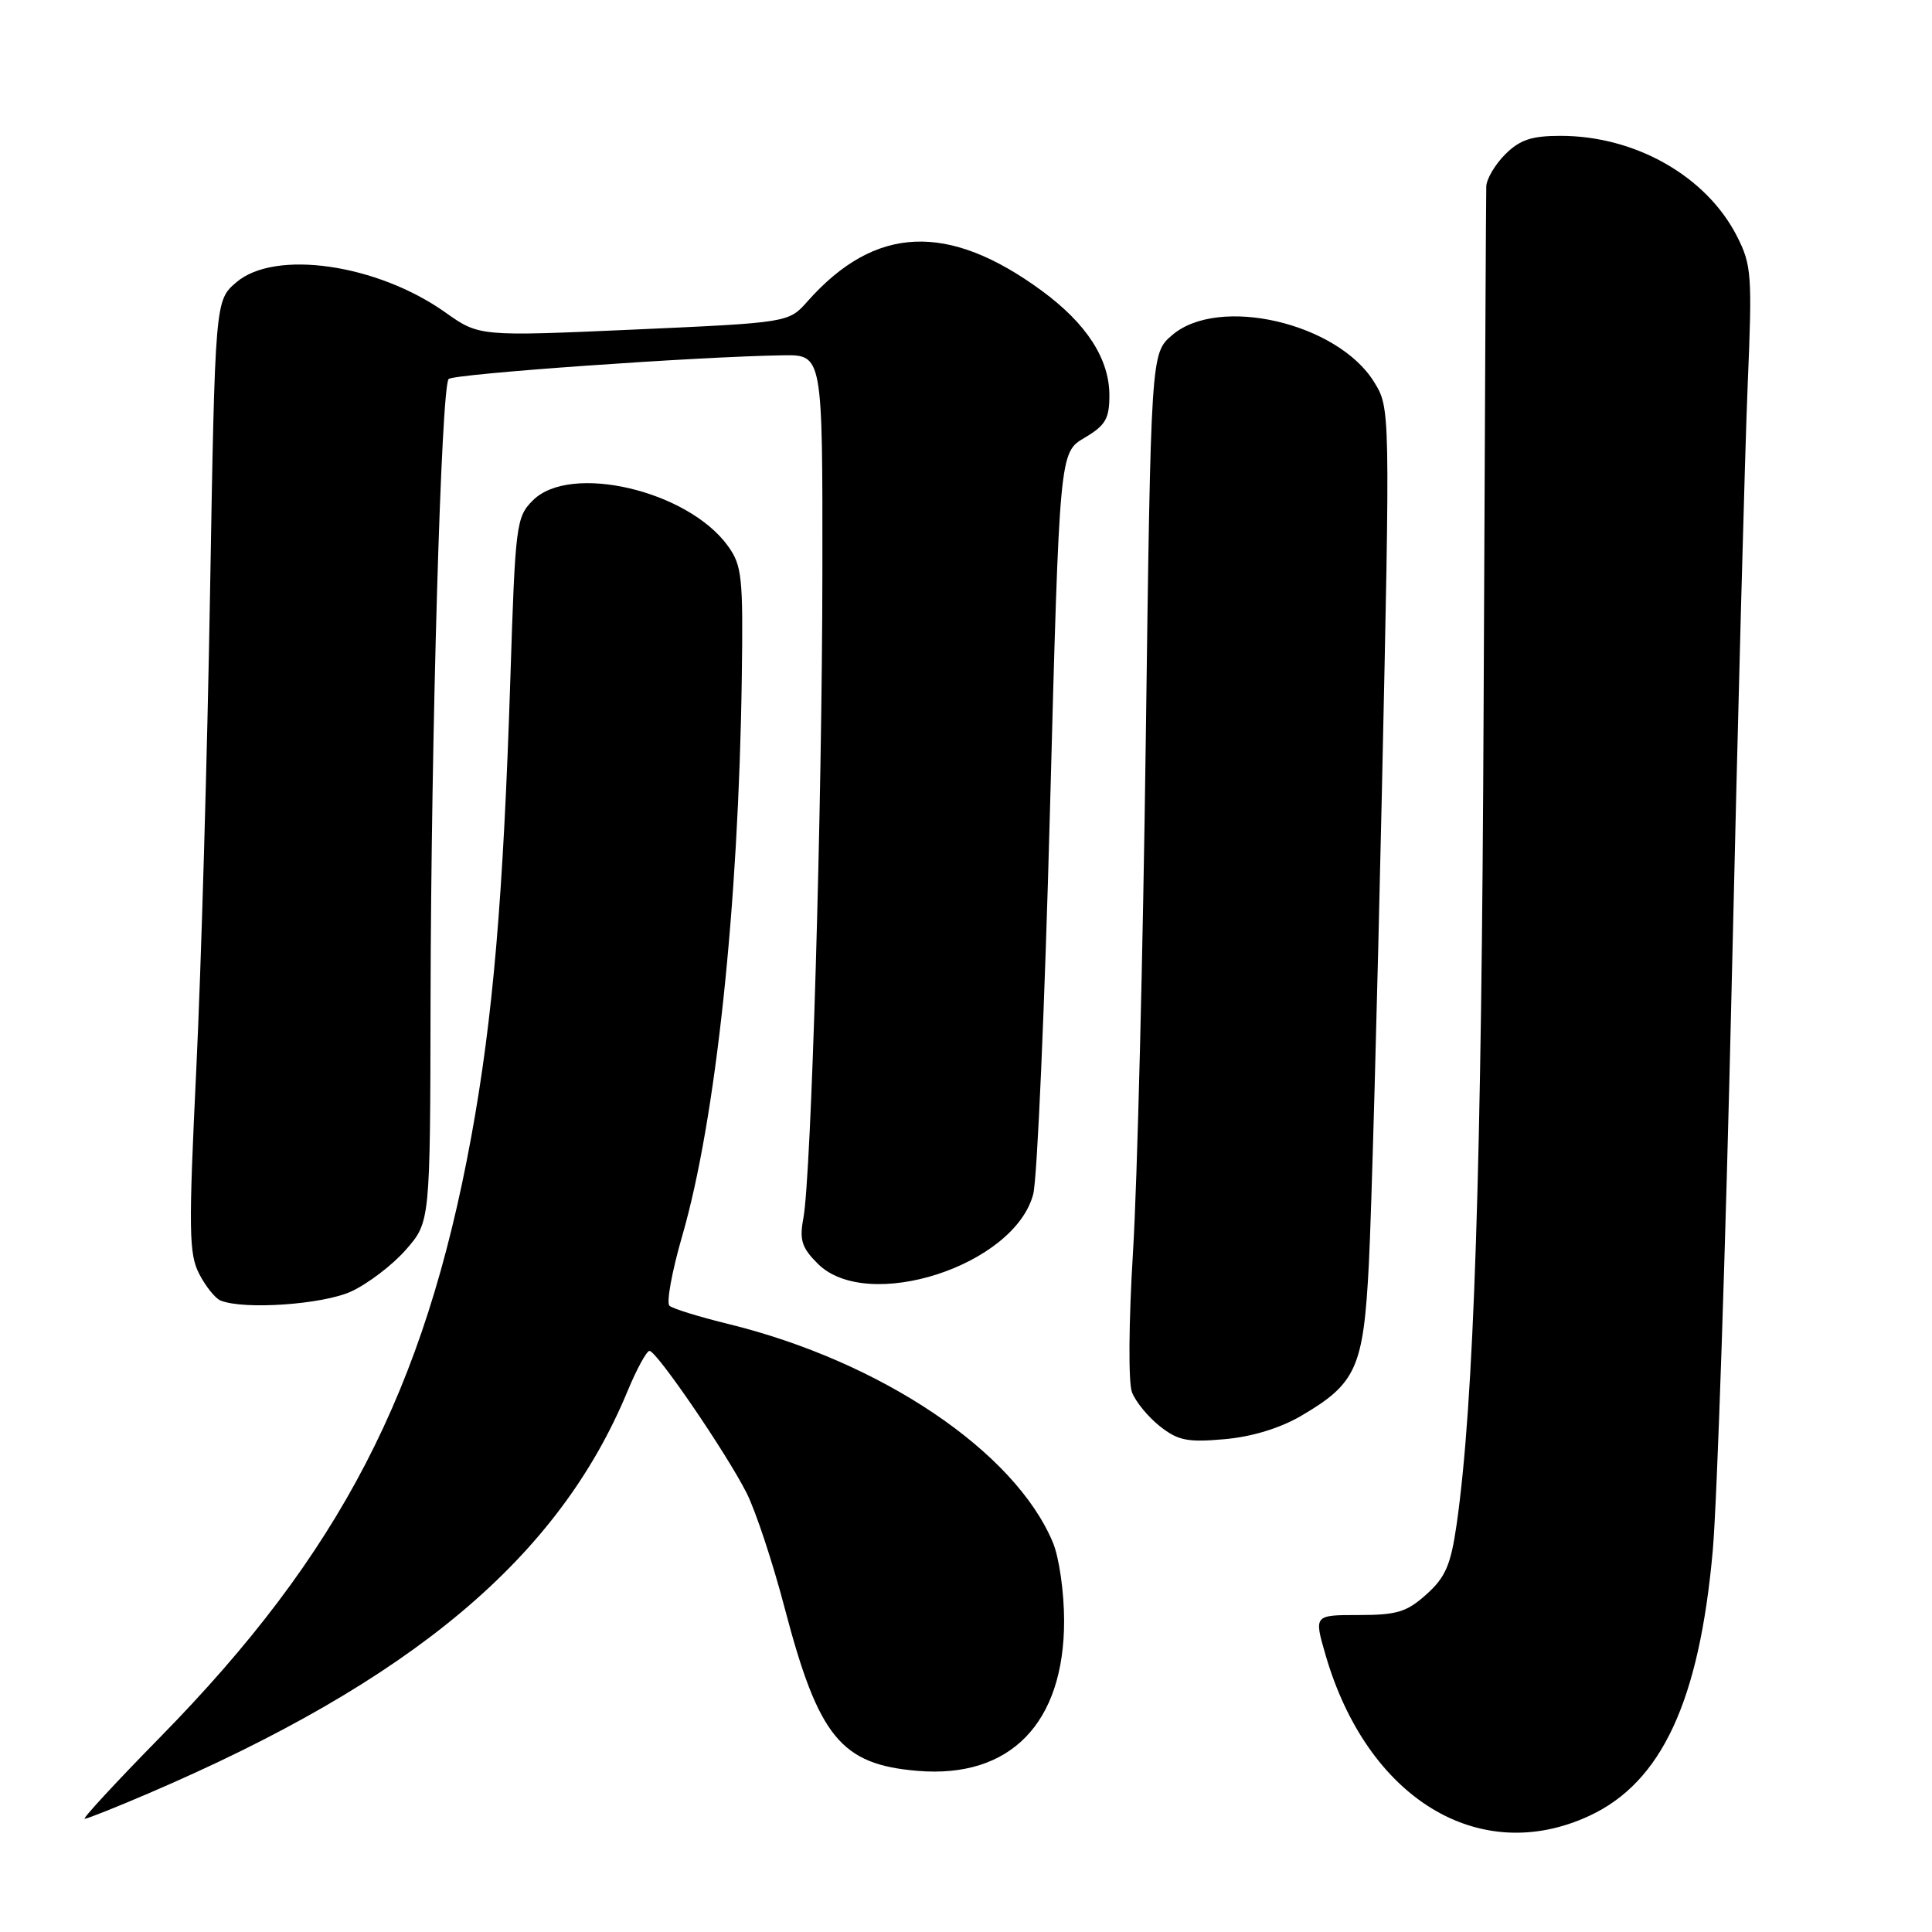 <?xml version="1.0" encoding="UTF-8" standalone="no"?>
<!DOCTYPE svg PUBLIC "-//W3C//DTD SVG 1.1//EN" "http://www.w3.org/Graphics/SVG/1.1/DTD/svg11.dtd" >
<svg xmlns="http://www.w3.org/2000/svg" xmlns:xlink="http://www.w3.org/1999/xlink" version="1.1" viewBox="0 0 256 256">
 <g >
 <path fill="currentColor"
d=" M 210.63 240.59 C 220.18 236.14 225.17 225.40 226.95 205.46 C 227.53 198.88 228.67 164.93 229.47 130.00 C 230.27 95.08 231.22 59.50 231.58 50.94 C 232.19 36.41 232.10 35.12 230.15 31.29 C 226.10 23.35 216.69 18.00 206.78 18.00 C 202.94 18.00 201.39 18.52 199.45 20.45 C 198.10 21.80 196.97 23.72 196.94 24.70 C 196.90 25.69 196.75 56.42 196.59 93.00 C 196.33 154.91 195.31 185.96 193.01 202.00 C 192.24 207.35 191.54 208.99 189.02 211.25 C 186.42 213.60 185.10 214.00 180.04 214.00 C 174.11 214.00 174.11 214.00 175.63 219.25 C 181.16 238.34 196.02 247.40 210.63 240.59 Z  M 19.66 237.64 C 54.64 222.65 74.02 206.39 83.15 184.34 C 84.37 181.40 85.68 179.00 86.06 179.00 C 87.00 179.00 96.22 192.49 98.92 197.81 C 100.12 200.18 102.40 207.06 103.98 213.10 C 108.46 230.18 111.43 233.81 121.60 234.65 C 133.86 235.67 141.00 228.35 141.00 214.76 C 141.00 210.98 140.34 206.35 139.51 204.38 C 134.47 192.32 116.74 180.39 96.49 175.43 C 92.65 174.49 89.14 173.41 88.71 173.02 C 88.27 172.63 89.04 168.45 90.41 163.72 C 94.84 148.42 97.87 120.06 98.29 89.84 C 98.48 76.45 98.32 74.92 96.45 72.34 C 91.13 64.98 75.56 61.34 70.61 66.30 C 68.39 68.52 68.28 69.45 67.62 90.05 C 66.69 118.89 65.32 134.92 62.44 150.66 C 56.27 184.28 45.07 205.89 21.16 230.25 C 15.36 236.16 10.89 241.00 11.22 241.00 C 11.55 241.00 15.35 239.49 19.66 237.64 Z  M 172.44 187.59 C 179.74 183.31 180.67 181.22 181.38 167.50 C 181.72 160.90 182.50 132.68 183.11 104.79 C 184.21 54.08 184.21 54.08 182.07 50.61 C 177.22 42.77 161.46 39.12 155.31 44.41 C 152.50 46.82 152.50 46.82 151.82 98.16 C 151.45 126.40 150.69 156.86 150.13 165.85 C 149.56 175.18 149.50 183.17 149.99 184.47 C 150.46 185.72 152.12 187.74 153.68 188.98 C 156.09 190.88 157.34 191.14 162.25 190.70 C 165.90 190.38 169.62 189.24 172.44 187.59 Z  M 46.51 171.14 C 48.71 170.13 51.98 167.65 53.76 165.62 C 57.00 161.93 57.00 161.93 57.05 132.72 C 57.12 97.45 58.46 51.20 59.45 50.22 C 60.13 49.54 92.47 47.25 103.75 47.08 C 109.00 47.00 109.00 47.00 108.97 75.75 C 108.94 106.88 107.50 155.83 106.45 161.42 C 105.91 164.30 106.23 165.32 108.35 167.44 C 114.92 174.02 134.44 167.71 136.91 158.22 C 137.44 156.18 138.44 133.23 139.13 107.24 C 140.39 59.97 140.39 59.97 143.69 58.02 C 146.48 56.37 147.00 55.49 147.00 52.40 C 147.00 47.56 143.99 42.90 138.06 38.54 C 125.62 29.41 115.94 29.84 107.00 39.93 C 104.50 42.75 104.50 42.75 84.00 43.67 C 63.50 44.58 63.50 44.58 59.00 41.39 C 49.94 34.97 36.41 33.03 31.31 37.41 C 28.50 39.82 28.50 39.82 27.83 78.66 C 27.47 100.02 26.65 128.37 26.01 141.65 C 24.98 163.05 25.02 166.14 26.40 168.81 C 27.26 170.47 28.53 172.05 29.23 172.33 C 32.33 173.58 42.71 172.86 46.51 171.14 Z "/>
</g>
</svg>